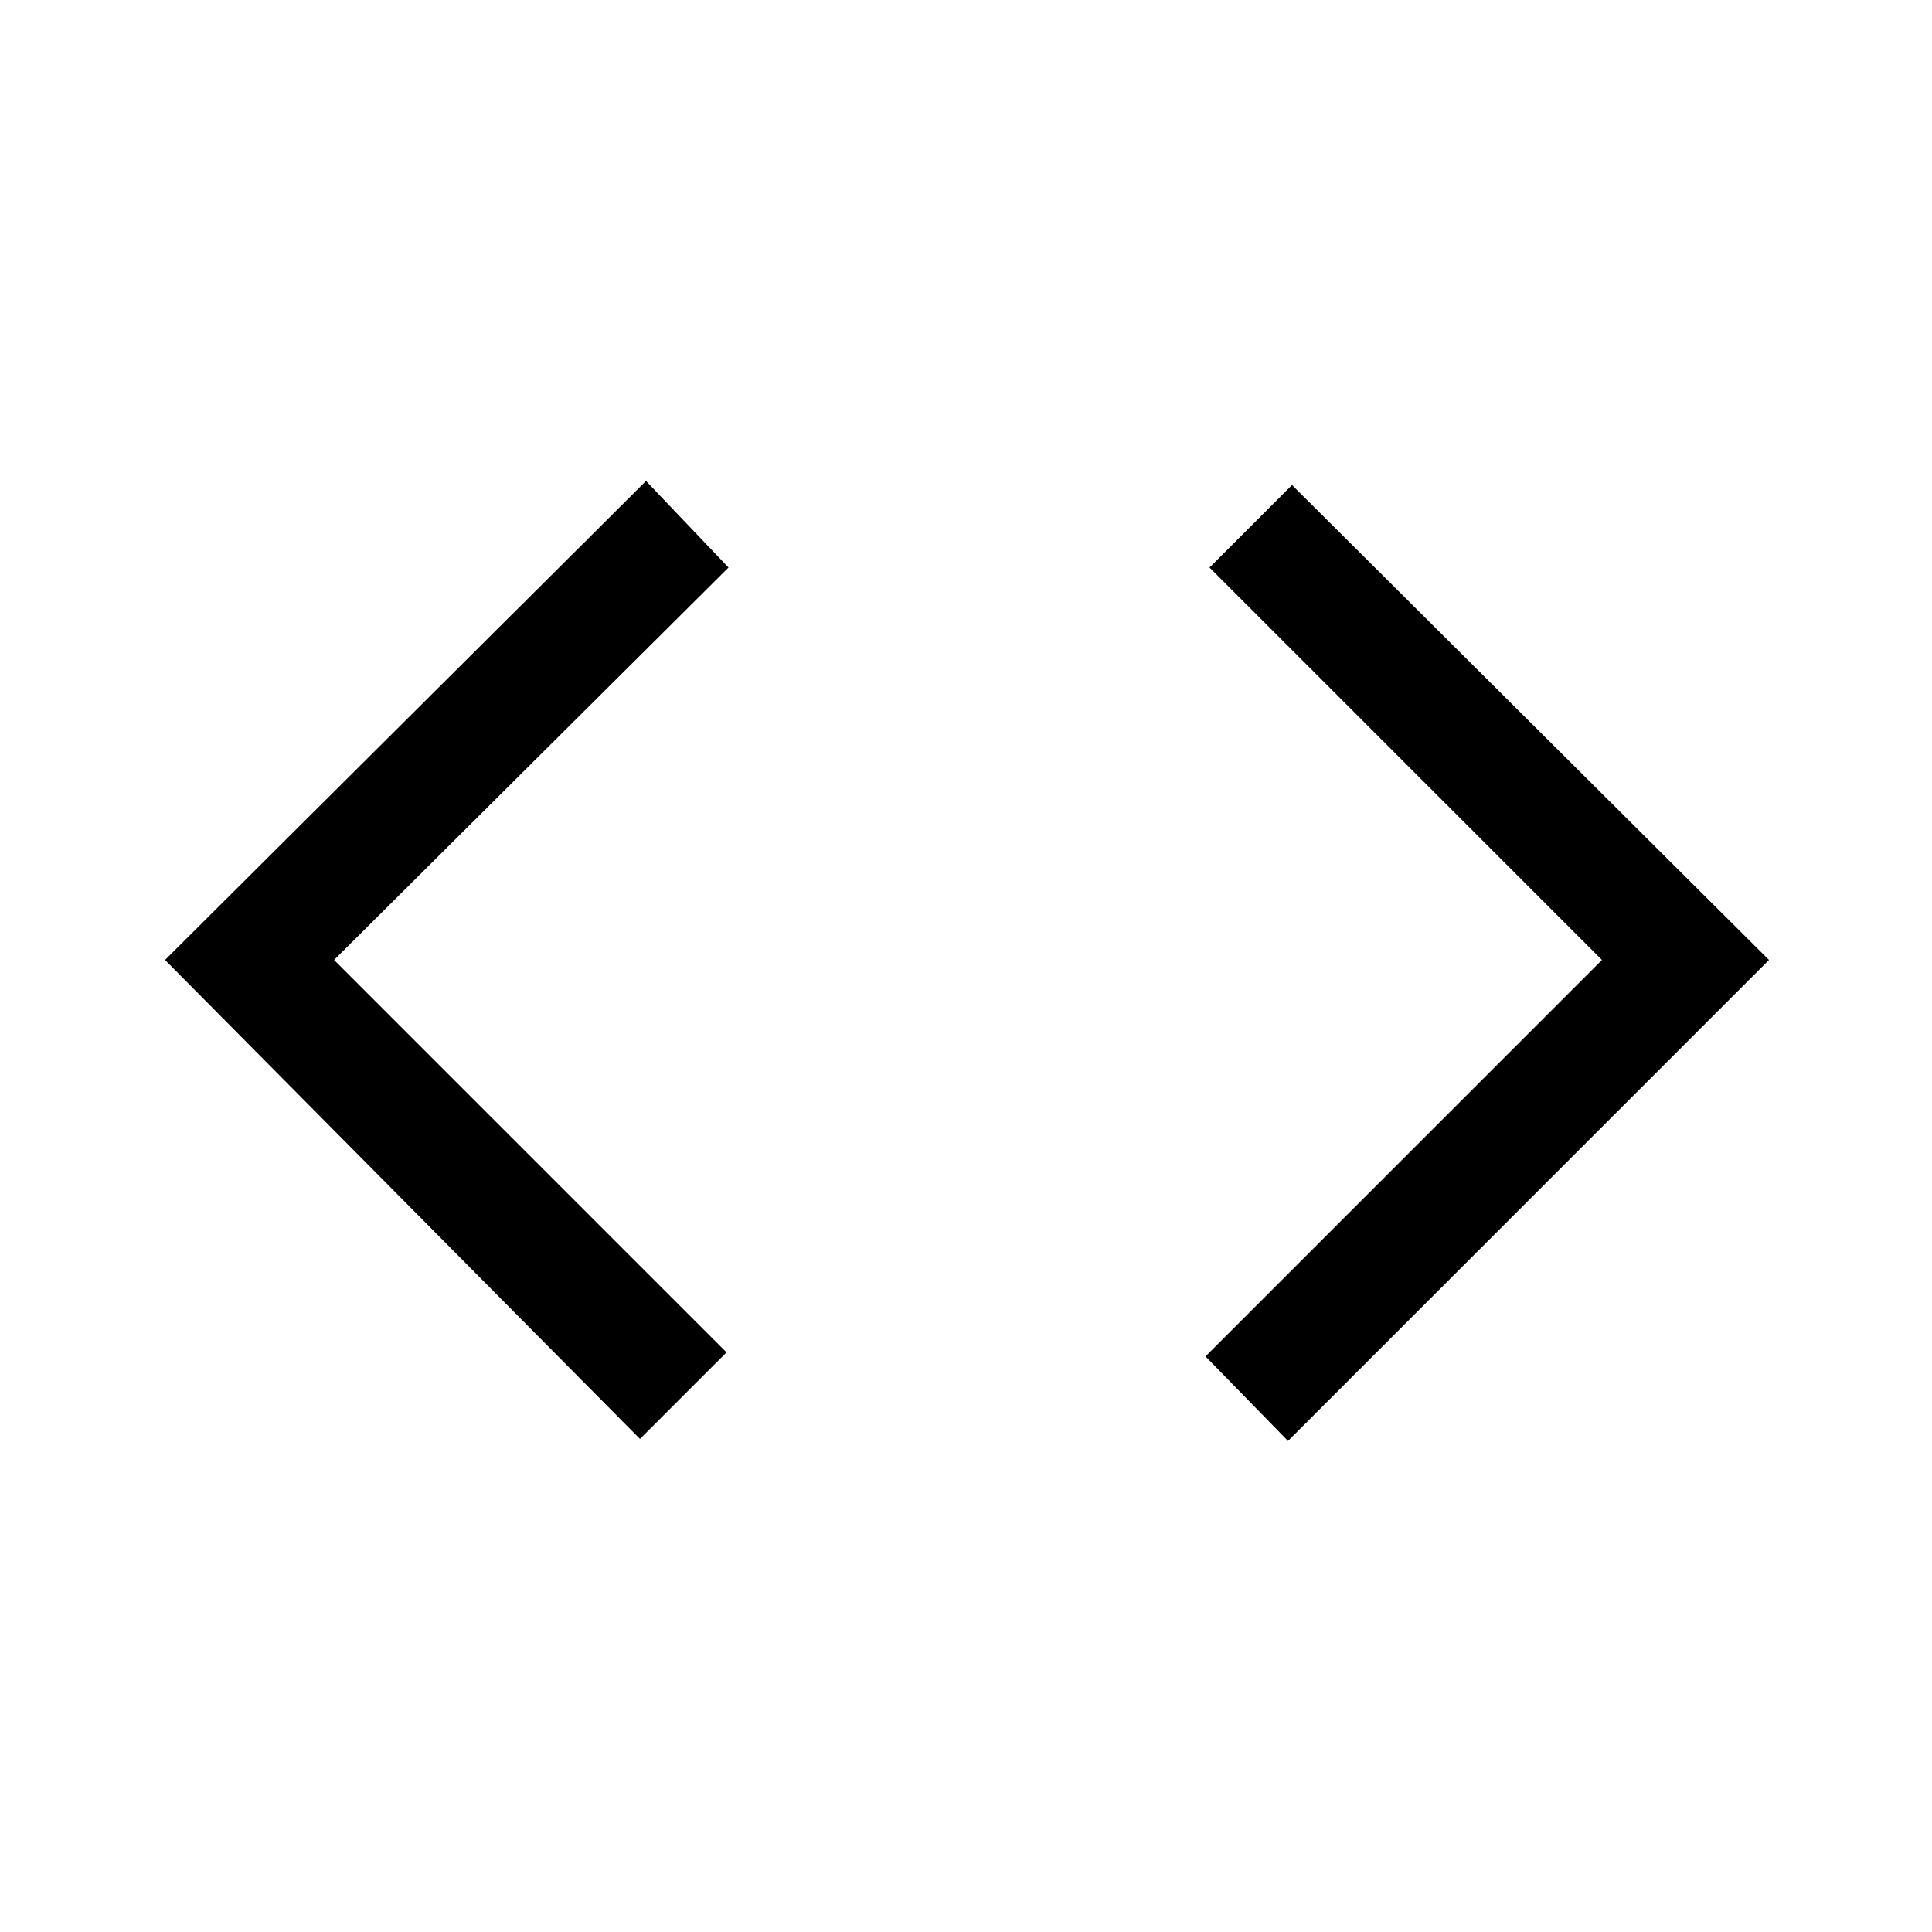 <svg xmlns="http://www.w3.org/2000/svg" height="48" width="48"><path d="M15.9 35.75 4.1 23.85l11.95-11.9 2.05 2.15-9.8 9.75 9.75 9.75Zm16.1.05-2.05-2.1 9.85-9.85-9.75-9.75 2.05-2.05 11.85 11.8Z"/></svg>